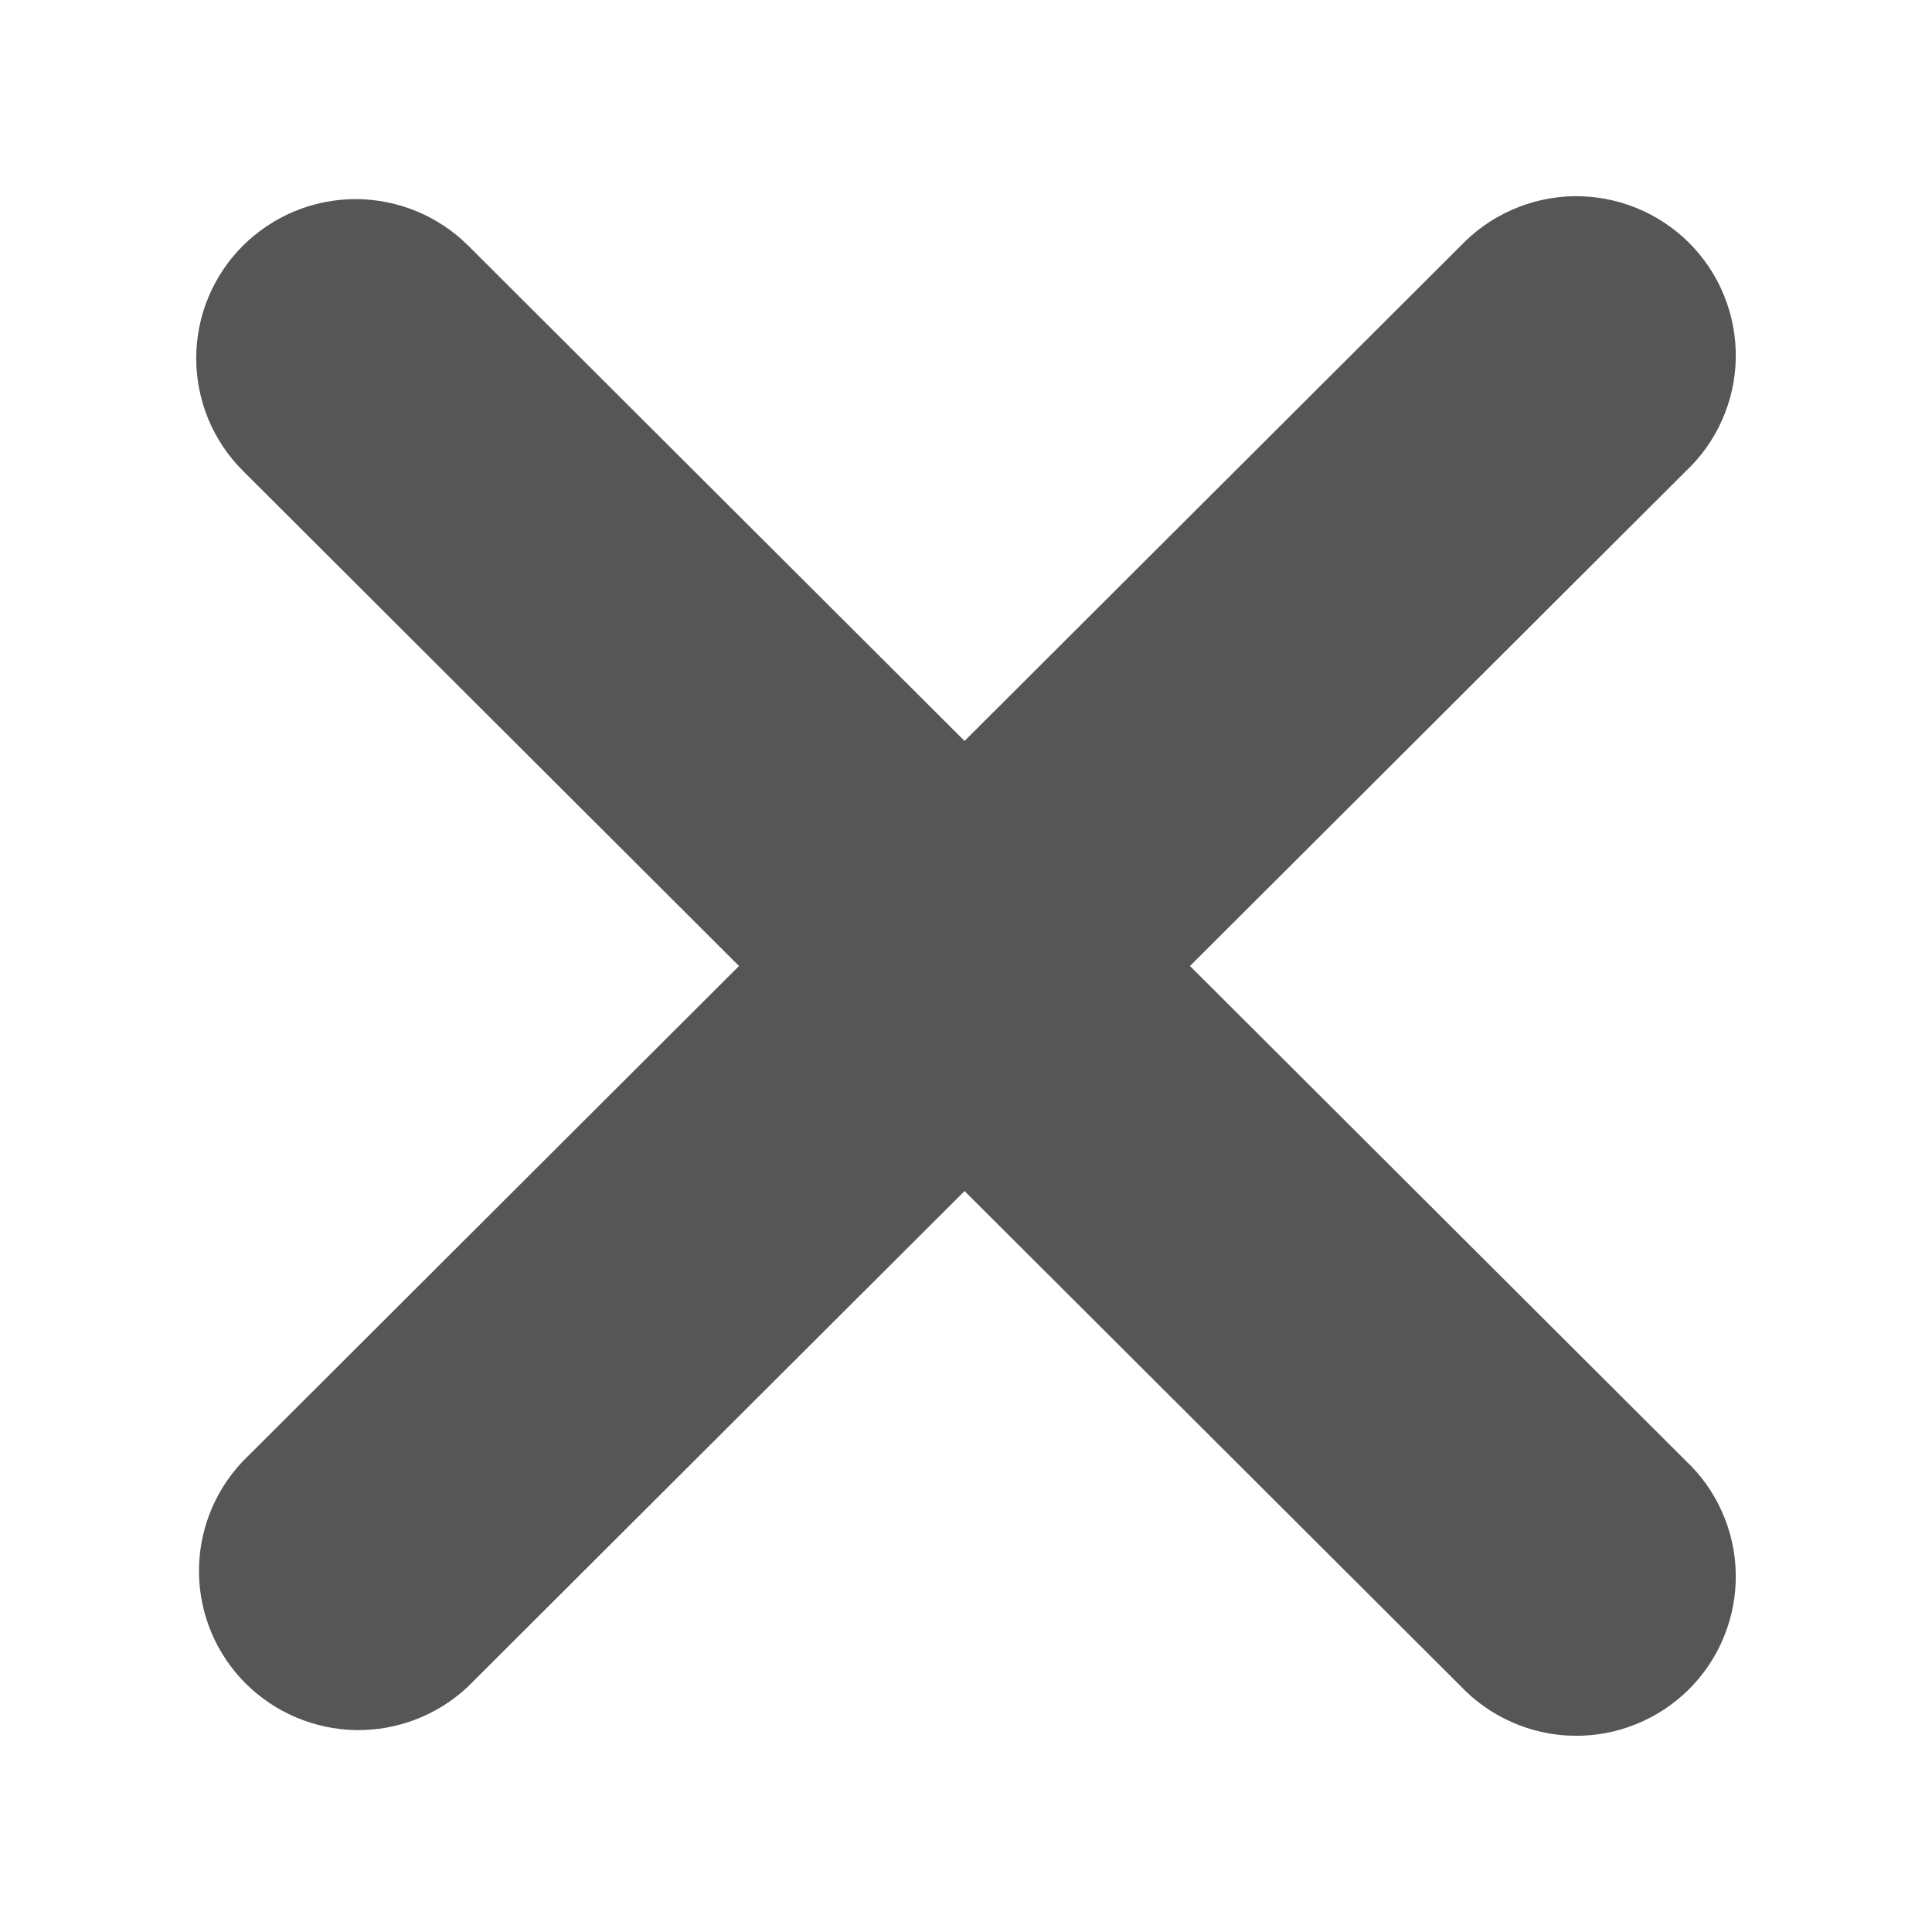 <svg width="16" height="16" viewBox="0 0 16 16" fill="none" xmlns="http://www.w3.org/2000/svg">
<path fill-rule="evenodd" clip-rule="evenodd" d="M2.277 2.3C2.454 2.124 2.694 2.024 2.945 2.024C3.195 2.024 3.436 2.124 3.613 2.3L7.988 6.666L12.363 2.3C12.449 2.208 12.554 2.133 12.67 2.082C12.786 2.03 12.911 2.002 13.038 2C13.165 1.998 13.291 2.021 13.409 2.069C13.526 2.116 13.633 2.187 13.723 2.276C13.813 2.366 13.884 2.473 13.931 2.59C13.979 2.708 14.002 2.834 14 2.96C13.998 3.087 13.97 3.212 13.918 3.328C13.867 3.443 13.792 3.548 13.699 3.634L9.324 8L13.699 12.366C13.792 12.452 13.867 12.556 13.918 12.672C13.97 12.788 13.998 12.913 14 13.04C14.002 13.166 13.979 13.292 13.931 13.41C13.884 13.527 13.813 13.634 13.723 13.724C13.633 13.813 13.526 13.884 13.409 13.931C13.291 13.979 13.165 14.002 13.038 14C12.911 13.998 12.786 13.97 12.67 13.918C12.554 13.867 12.449 13.792 12.363 13.7L7.988 9.334L3.613 13.7C3.434 13.866 3.197 13.957 2.952 13.953C2.707 13.948 2.473 13.849 2.3 13.677C2.126 13.504 2.027 13.27 2.023 13.026C2.019 12.781 2.11 12.545 2.277 12.366L6.651 8L2.277 3.634C2.099 3.457 2 3.217 2 2.967C2 2.717 2.099 2.477 2.277 2.3Z" fill="#565656" stroke="#565656" stroke-width="0.75"/>
</svg>
